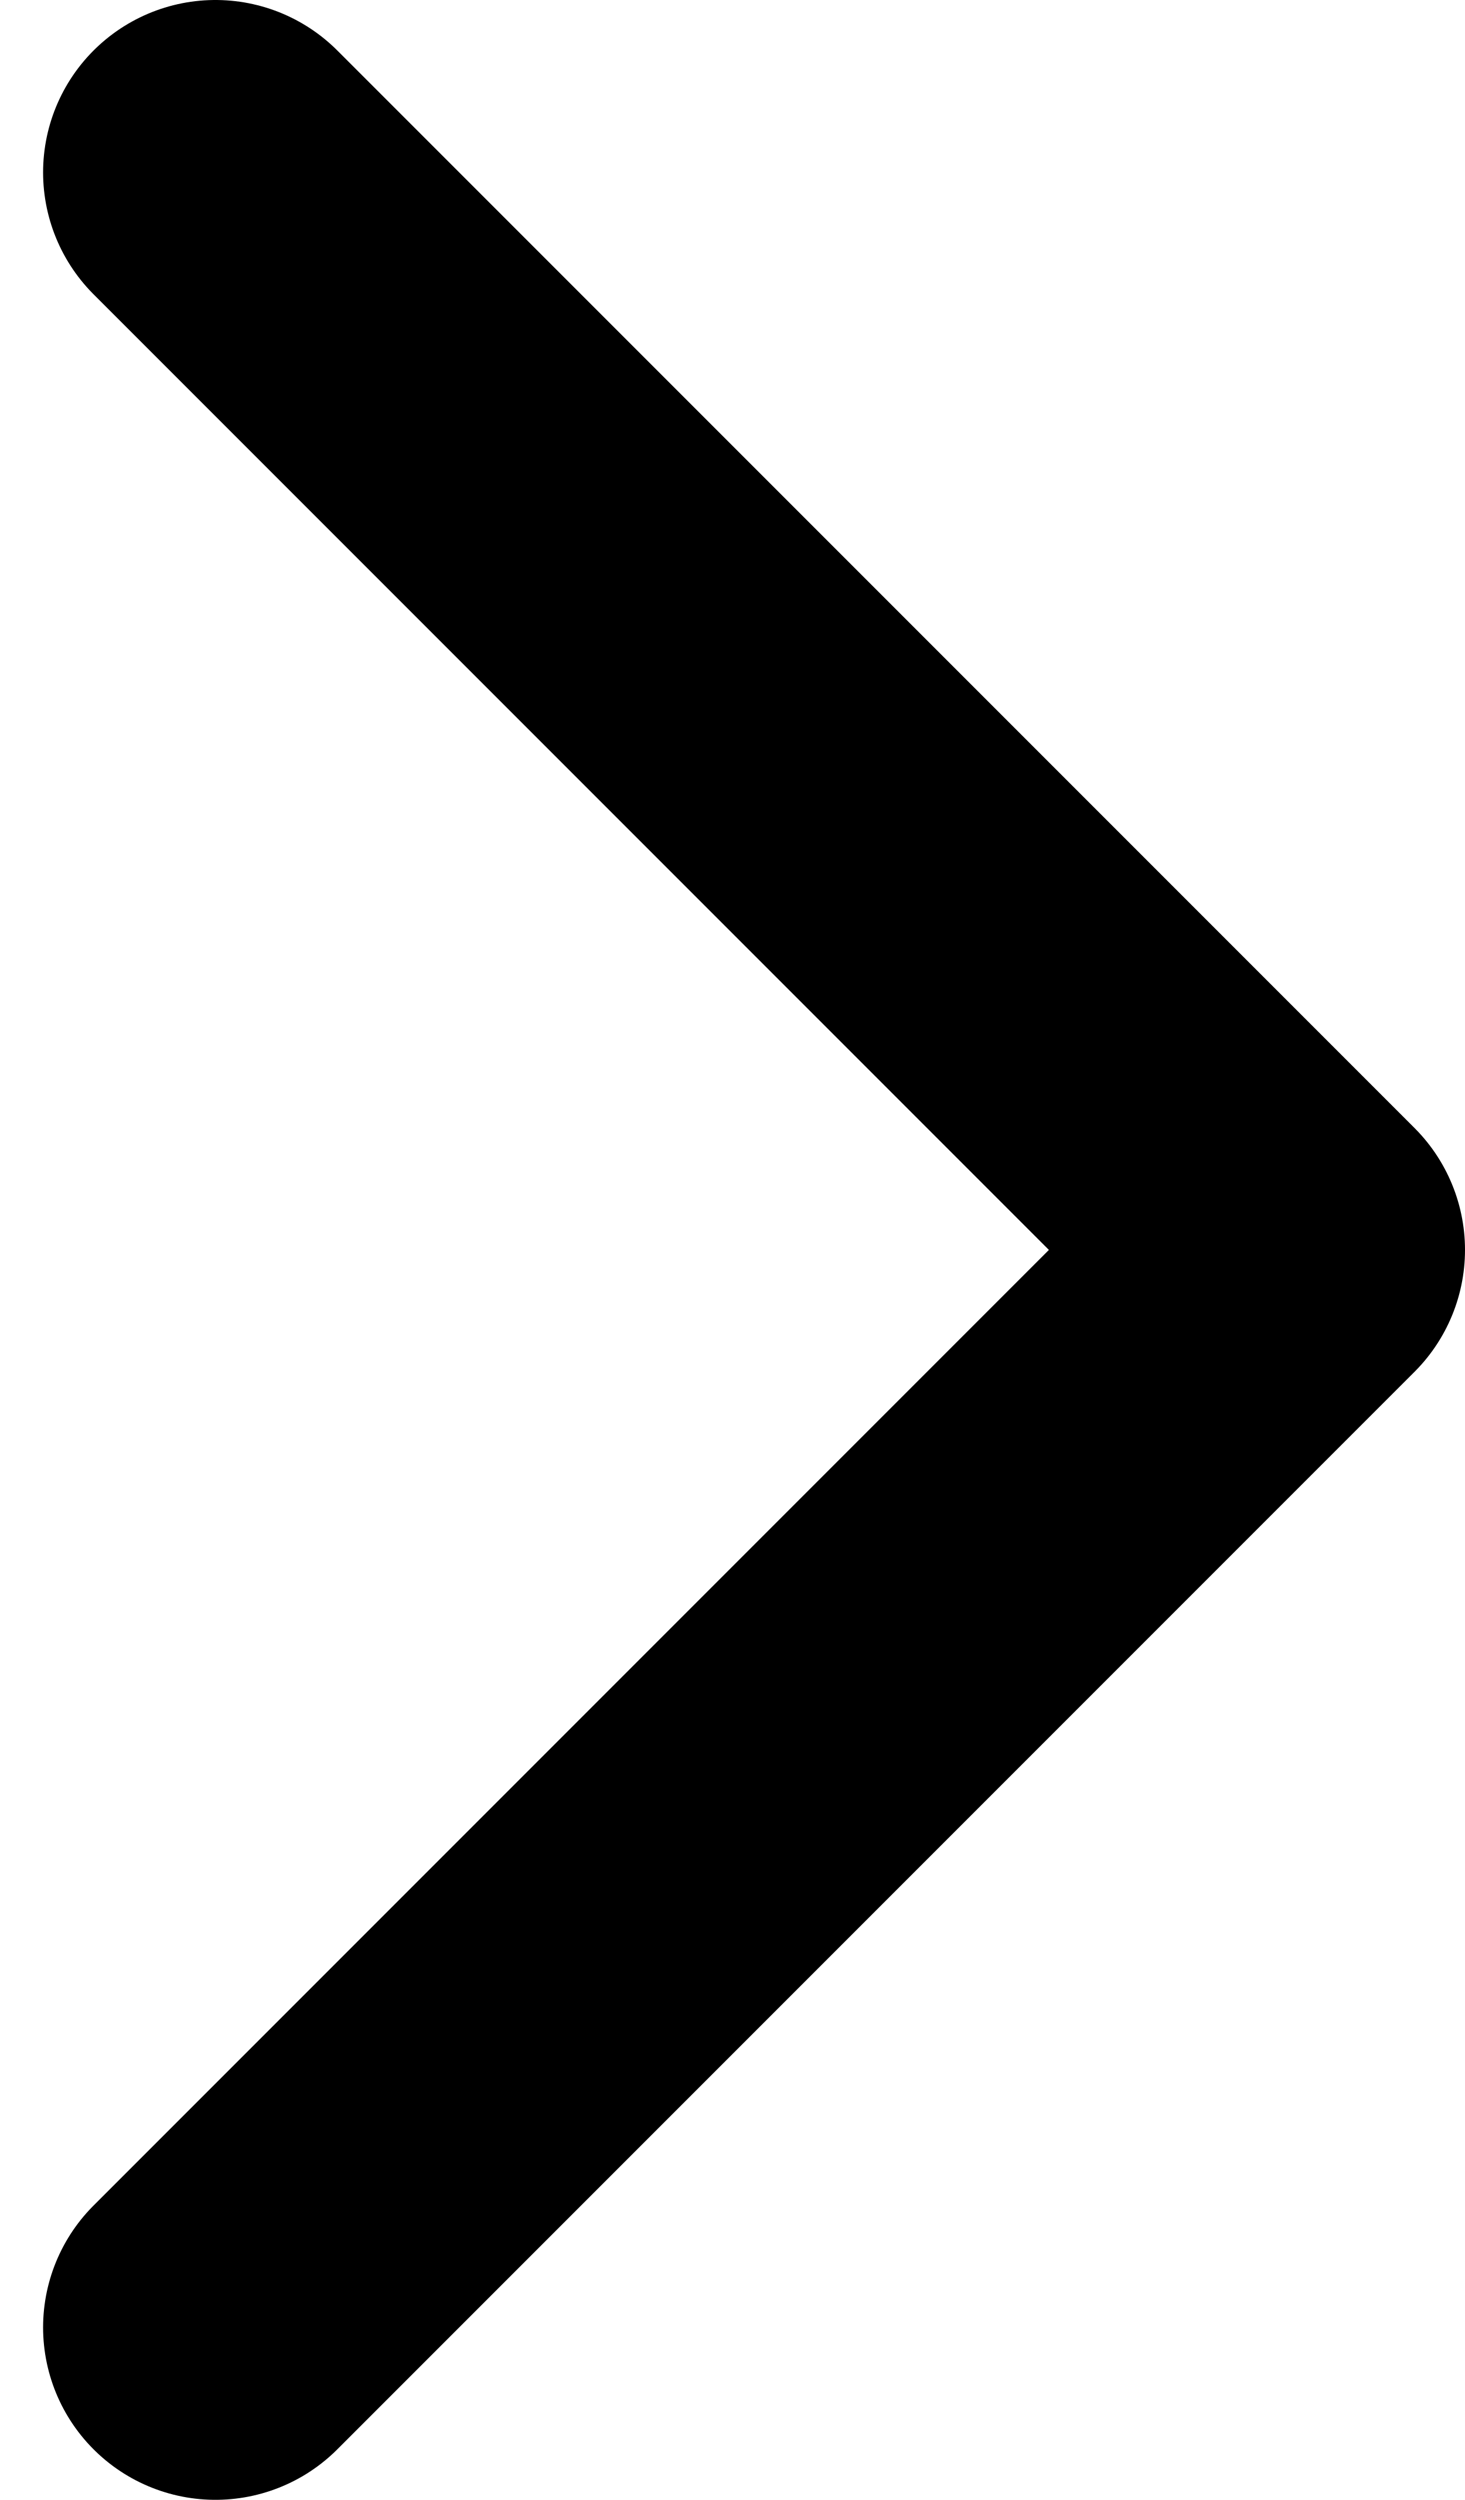 <svg width="17" height="29" viewBox="0 0 17 29" fill="none" xmlns="http://www.w3.org/2000/svg">
<path d="M2.5 2L15 14.5L2.5 27" stroke="black" stroke-width="4" stroke-linecap="round" stroke-linejoin="round"/>
</svg>
